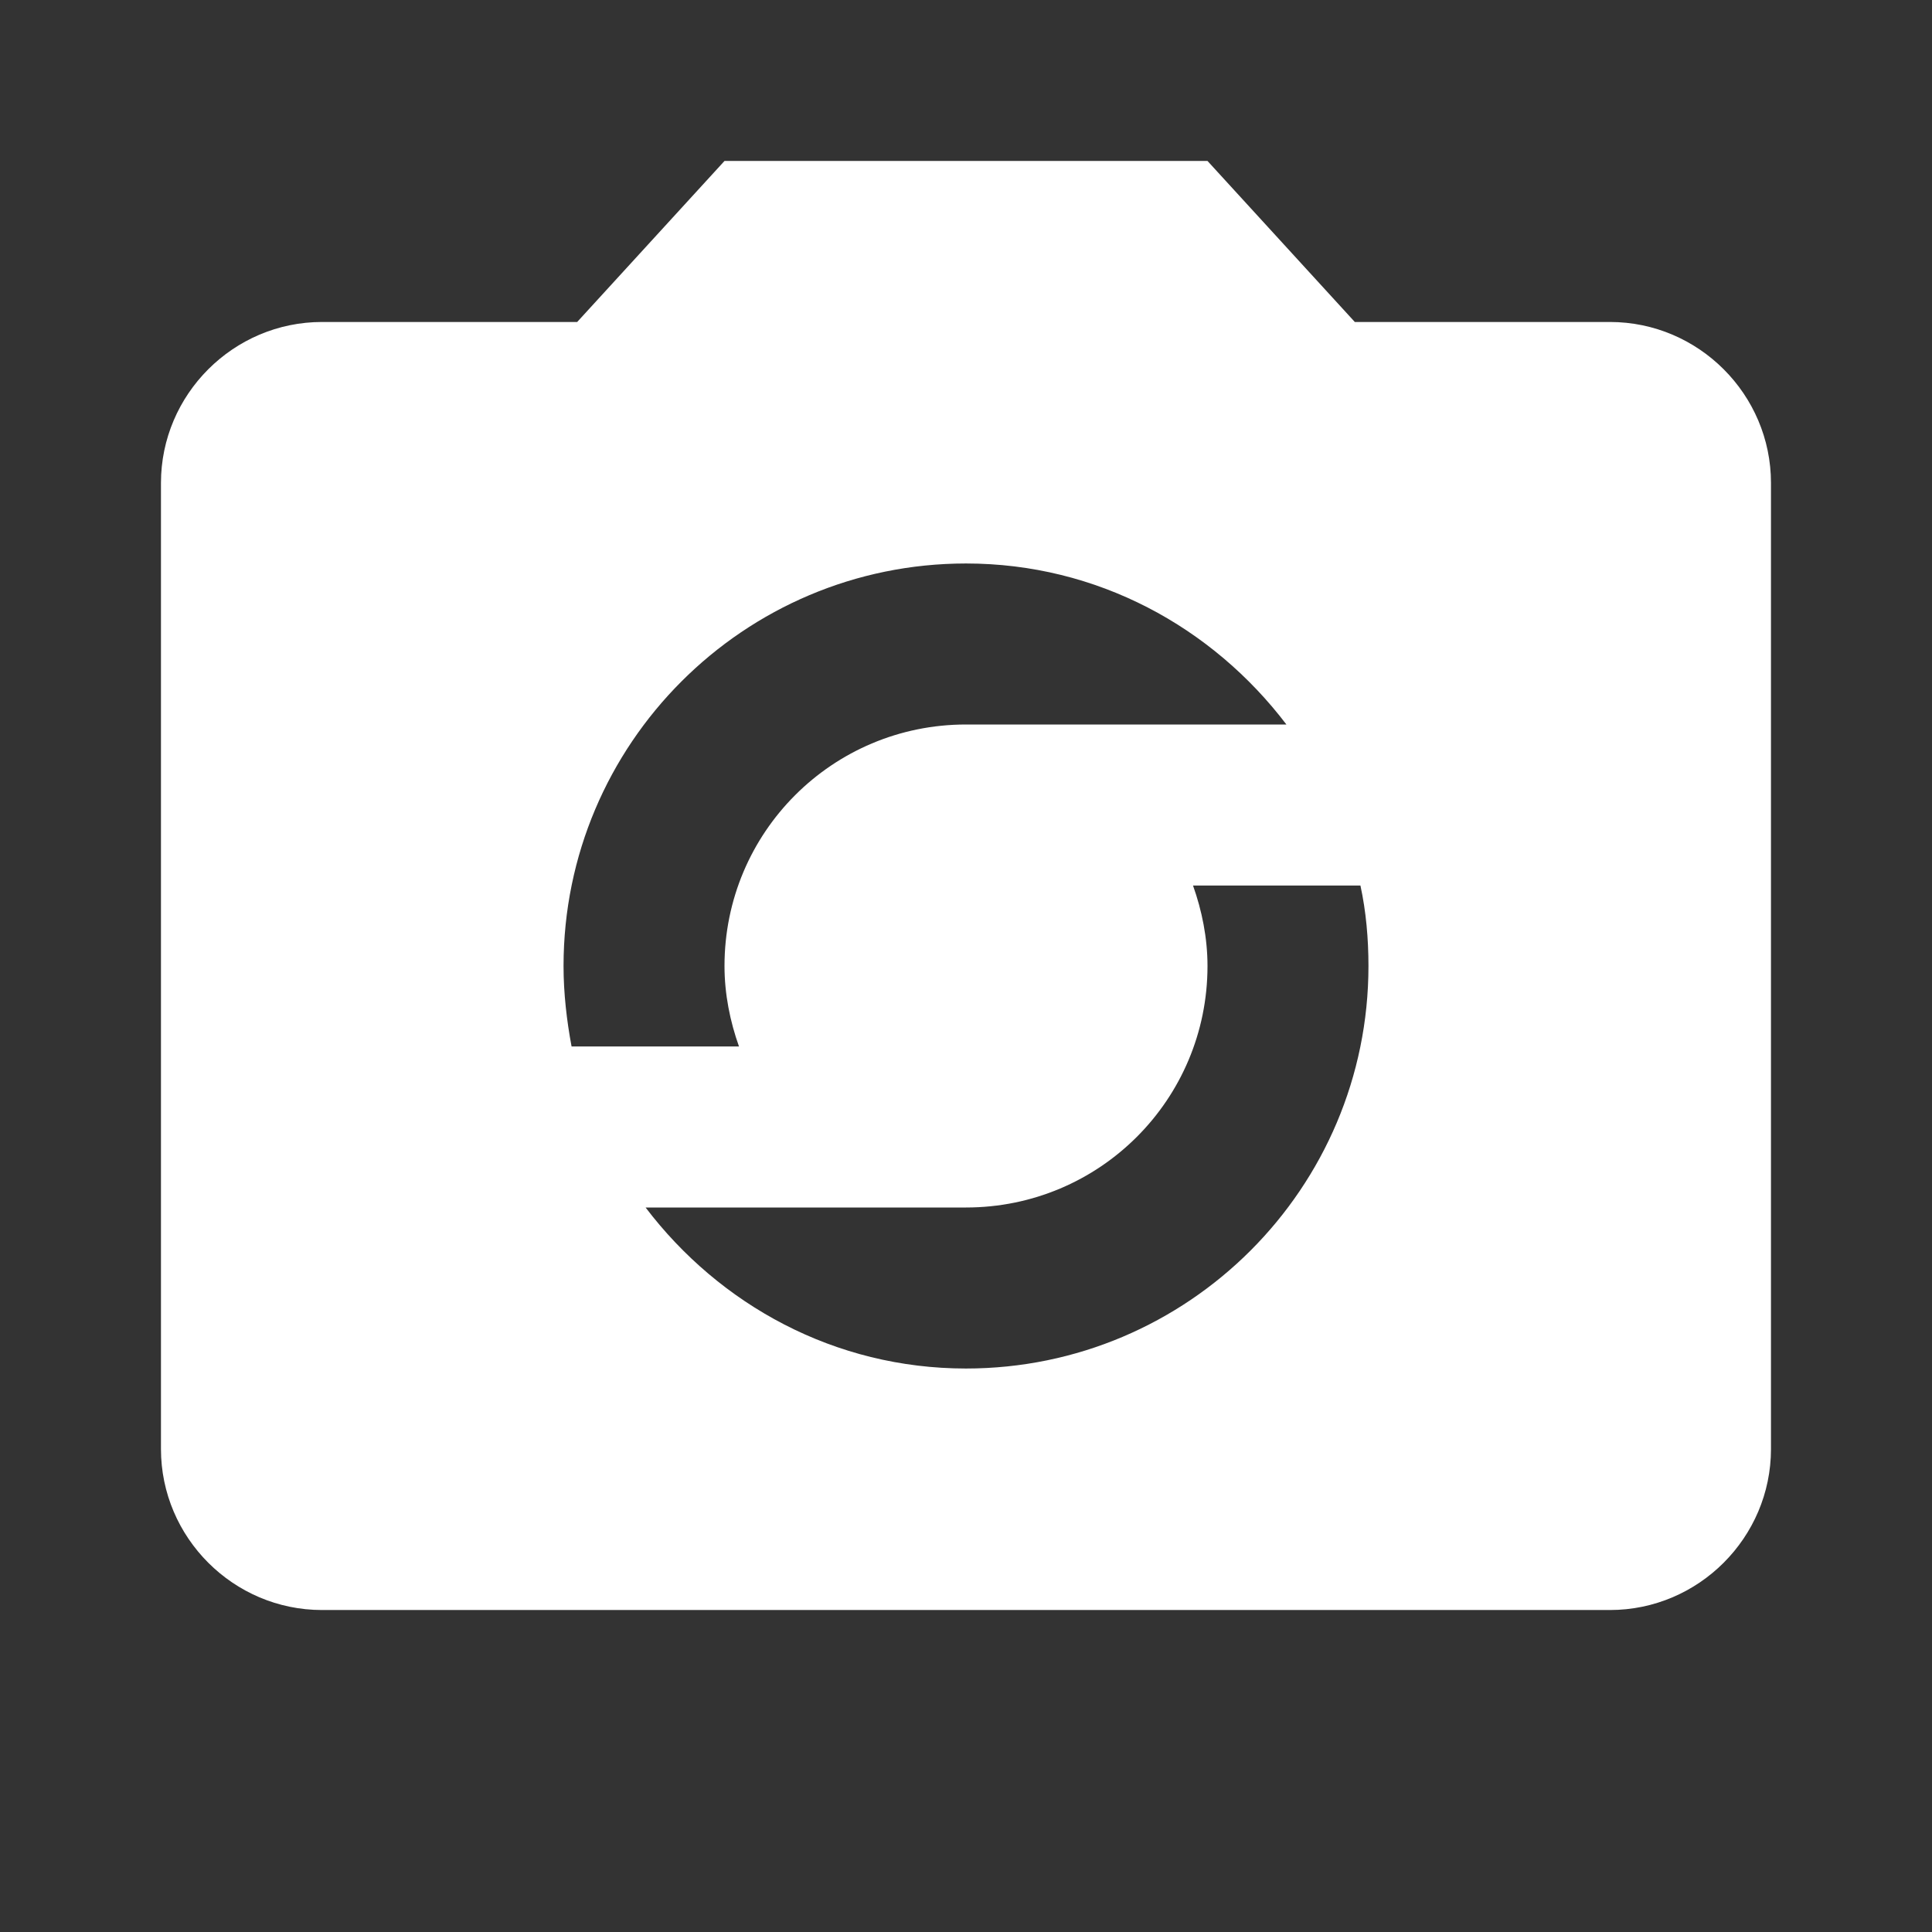 <!-- Generated by IcoMoon.io -->
<svg version="1.1" xmlns="http://www.w3.org/2000/svg" width="32" height="32" viewBox="0 0 32 32">
<rect x="0" y="0" width="32" height="32" fill="#333333" stroke="none"/>
<title>mt-party_mode</title>
<path fill="#fff" d="M26.667 5.333h-4.227l-2.44-2.667h-8l-2.44 2.667h-4.227c-1.467 0-2.667 1.2-2.667 2.667v16c0 1.467 1.2 2.667 2.667 2.667h21.333c1.467 0 2.667-1.2 2.667-2.667v-16c0-1.467-1.2-2.667-2.667-2.667v0zM16 9.333c2.173 0 4.080 1.053 5.307 2.667h-5.307c-2.213 0-4 1.787-4 4 0 0.467 0.093 0.92 0.24 1.333h-2.773c-0.080-0.427-0.133-0.88-0.133-1.333 0-3.68 2.987-6.667 6.667-6.667v0zM16 22.667c-2.173 0-4.080-1.053-5.307-2.667h5.307c2.213 0 4-1.787 4-4 0-0.467-0.093-0.92-0.24-1.333h2.773c0.093 0.427 0.133 0.88 0.133 1.333 0 3.68-2.987 6.667-6.667 6.667v0z"></path>
</svg>
